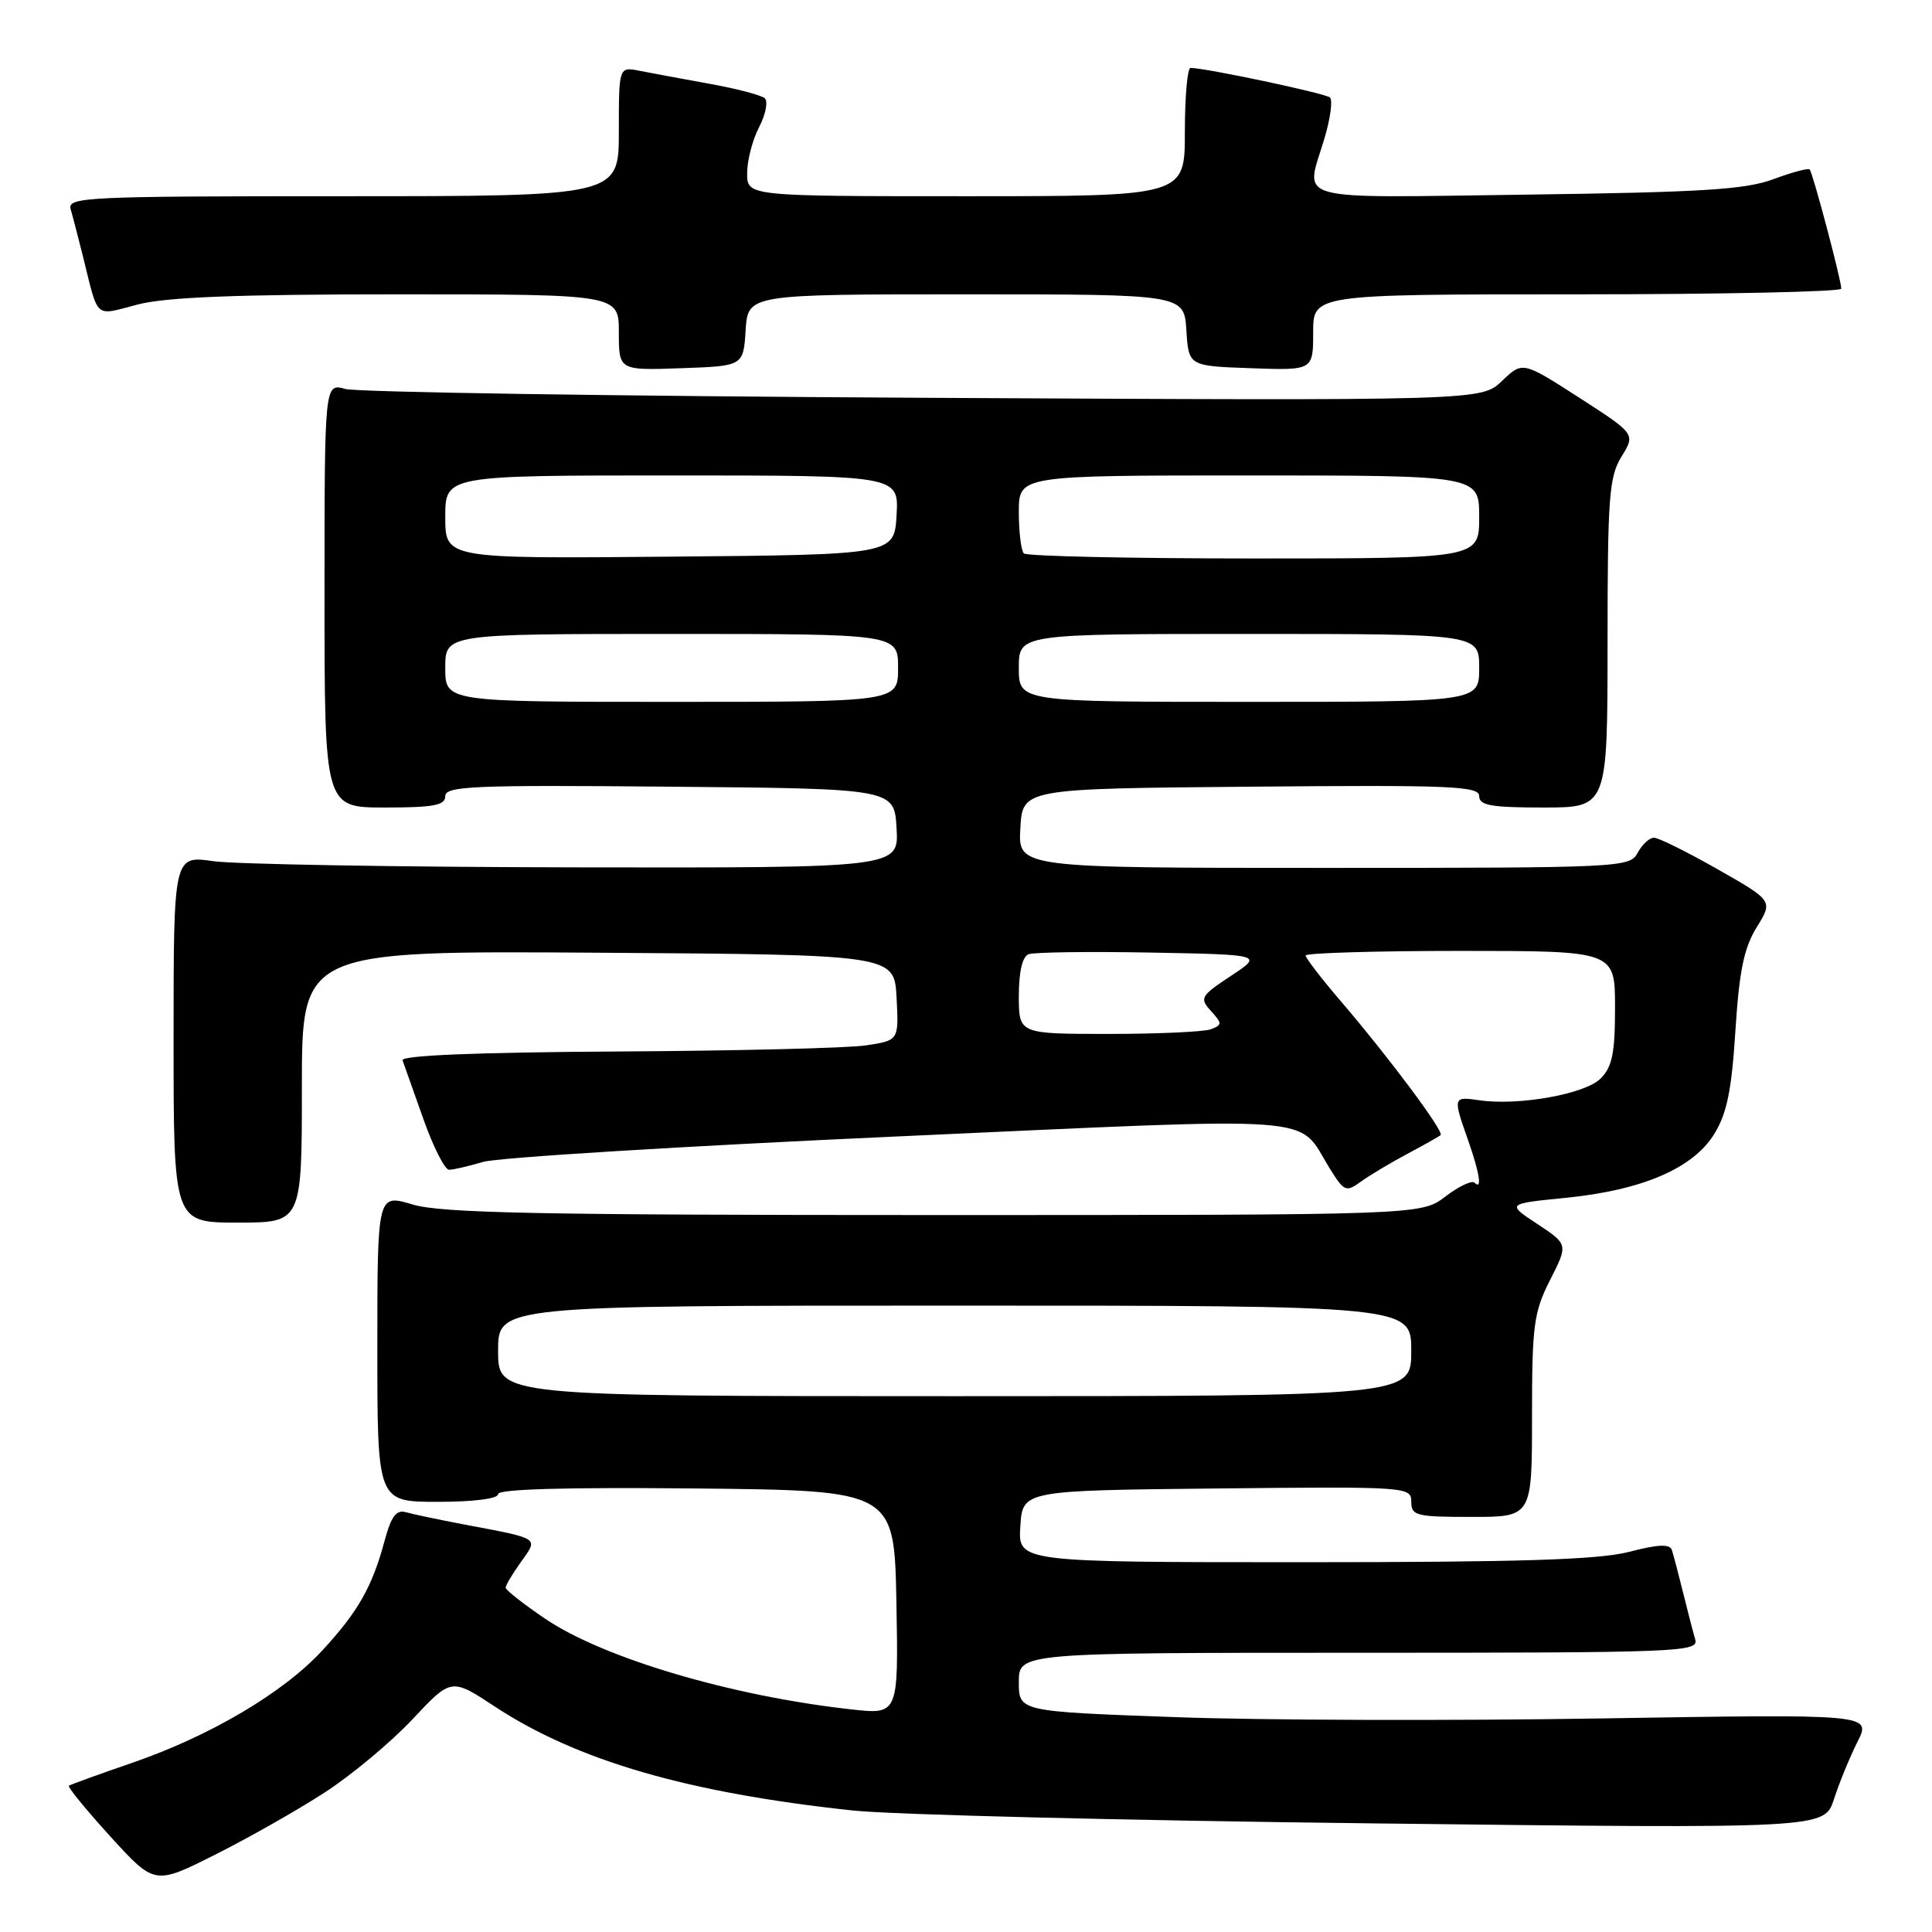 <?xml version="1.0" encoding="UTF-8" standalone="no"?>
<!DOCTYPE svg PUBLIC "-//W3C//DTD SVG 1.1//EN" "http://www.w3.org/Graphics/SVG/1.1/DTD/svg11.dtd" >
<svg xmlns="http://www.w3.org/2000/svg" xmlns:xlink="http://www.w3.org/1999/xlink" version="1.1" viewBox="0 0 256 256">
 <g >
 <path fill="currentColor"
d=" M 43.00 237.53 C 46.58 235.21 51.82 230.84 54.65 227.82 C 59.80 222.33 59.80 222.33 65.57 226.13 C 76.50 233.31 91.14 237.56 113.00 239.90 C 118.22 240.46 149.33 241.23 182.12 241.61 C 241.74 242.31 241.74 242.31 243.01 238.40 C 243.70 236.26 245.10 232.84 246.12 230.81 C 247.98 227.12 247.98 227.12 212.24 227.70 C 192.58 228.02 167.16 227.95 155.75 227.53 C 135.00 226.78 135.00 226.78 135.00 222.89 C 135.00 219.00 135.00 219.00 180.07 219.00 C 222.52 219.00 225.11 218.90 224.63 217.25 C 224.35 216.29 223.62 213.47 223.01 211.00 C 222.40 208.53 221.73 205.99 221.53 205.38 C 221.26 204.56 219.69 204.63 215.86 205.63 C 211.82 206.67 201.58 207.00 172.73 207.00 C 134.89 207.00 134.89 207.00 135.20 202.25 C 135.50 197.50 135.50 197.50 161.25 197.23 C 186.49 196.97 187.00 197.01 187.00 198.98 C 187.00 200.84 187.64 201.00 195.00 201.00 C 203.00 201.00 203.00 201.00 203.00 187.67 C 203.00 175.59 203.23 173.89 205.39 169.61 C 207.79 164.89 207.79 164.89 203.71 162.19 C 199.63 159.50 199.63 159.50 207.45 158.72 C 217.60 157.71 224.33 154.82 227.14 150.27 C 228.82 147.56 229.45 144.49 229.95 136.58 C 230.46 128.65 231.08 125.60 232.77 122.87 C 234.94 119.36 234.94 119.36 227.59 115.18 C 223.55 112.88 219.75 111.00 219.16 111.00 C 218.56 111.00 217.59 111.90 217.00 113.00 C 215.96 114.95 214.91 115.00 175.41 115.00 C 134.90 115.00 134.90 115.00 135.20 109.75 C 135.50 104.50 135.50 104.50 165.75 104.24 C 192.22 104.00 196.00 104.16 196.00 105.49 C 196.00 106.72 197.57 107.00 204.50 107.00 C 213.00 107.00 213.00 107.00 213.01 85.25 C 213.01 65.84 213.21 63.18 214.86 60.50 C 216.71 57.50 216.71 57.50 209.23 52.68 C 201.75 47.87 201.75 47.87 199.02 50.48 C 196.29 53.10 196.29 53.10 122.40 52.71 C 81.75 52.49 47.26 51.97 45.75 51.54 C 43.00 50.77 43.00 50.77 43.00 78.88 C 43.00 107.00 43.00 107.00 51.00 107.00 C 57.48 107.00 59.00 106.71 59.00 105.49 C 59.00 104.16 62.73 104.00 88.75 104.24 C 118.50 104.50 118.50 104.50 118.80 109.75 C 119.10 115.00 119.10 115.00 76.30 114.93 C 52.76 114.89 31.14 114.52 28.25 114.11 C 23.00 113.36 23.00 113.36 23.00 137.68 C 23.00 162.00 23.00 162.00 31.50 162.00 C 40.00 162.00 40.00 162.00 40.00 143.99 C 40.00 125.98 40.00 125.98 79.25 126.24 C 118.50 126.50 118.50 126.50 118.80 132.18 C 119.10 137.86 119.10 137.86 114.74 138.52 C 112.34 138.88 97.47 139.24 81.68 139.33 C 63.05 139.44 53.10 139.85 53.34 140.50 C 53.53 141.05 54.77 144.54 56.09 148.25 C 57.40 151.96 58.94 155.00 59.50 155.00 C 60.06 155.00 62.09 154.53 64.01 153.96 C 65.93 153.38 90.67 151.86 119.00 150.58 C 176.21 147.99 171.78 147.66 176.14 154.73 C 178.11 157.92 178.34 158.01 180.36 156.55 C 181.54 155.70 184.30 154.05 186.50 152.88 C 188.70 151.71 190.68 150.60 190.89 150.40 C 191.38 149.96 184.14 140.24 177.83 132.86 C 175.17 129.76 173.00 126.95 173.00 126.61 C 173.00 126.28 182.22 126.00 193.50 126.00 C 214.00 126.00 214.00 126.00 214.00 133.50 C 214.00 139.56 213.63 141.37 212.08 142.92 C 210.02 144.98 201.21 146.55 196.01 145.79 C 192.53 145.28 192.51 145.36 194.50 151.00 C 196.07 155.46 196.43 157.76 195.38 156.71 C 195.03 156.37 193.30 157.19 191.53 158.54 C 188.31 161.00 188.31 161.00 123.81 161.00 C 71.37 161.00 58.45 160.74 54.66 159.60 C 50.00 158.20 50.00 158.20 50.00 178.60 C 50.00 199.00 50.00 199.00 58.00 199.00 C 62.75 199.00 66.00 198.59 66.00 197.98 C 66.00 197.31 74.96 197.06 92.25 197.23 C 118.50 197.50 118.50 197.50 118.78 212.35 C 119.05 227.20 119.05 227.20 112.78 226.50 C 96.92 224.74 79.97 219.72 72.25 214.50 C 69.36 212.54 67.00 210.69 67.00 210.38 C 67.00 210.06 67.91 208.53 69.02 206.98 C 71.35 203.71 71.69 203.93 61.50 202.00 C 58.20 201.37 54.74 200.65 53.80 200.38 C 52.50 200.01 51.84 200.90 50.95 204.20 C 49.32 210.26 47.44 213.57 42.72 218.68 C 37.56 224.29 27.84 230.03 17.50 233.59 C 13.10 235.10 9.33 236.47 9.13 236.62 C 8.93 236.78 11.40 239.80 14.62 243.34 C 20.49 249.78 20.49 249.78 28.49 245.76 C 32.90 243.55 39.42 239.85 43.00 237.53 Z  M 98.80 43.75 C 99.11 39.00 99.11 39.00 128.00 39.00 C 156.89 39.00 156.89 39.00 157.20 43.75 C 157.50 48.50 157.50 48.50 165.75 48.79 C 174.00 49.08 174.00 49.08 174.00 44.04 C 174.00 39.00 174.00 39.00 209.00 39.00 C 228.25 39.00 243.99 38.66 243.98 38.25 C 243.96 37.04 240.19 22.85 239.79 22.45 C 239.59 22.25 237.41 22.84 234.96 23.75 C 231.29 25.12 225.49 25.48 202.25 25.79 C 170.63 26.21 172.94 26.84 175.47 18.43 C 176.28 15.74 176.62 13.26 176.22 12.91 C 175.59 12.36 159.72 9.00 157.75 9.00 C 157.34 9.00 157.00 12.82 157.00 17.50 C 157.00 26.00 157.00 26.00 128.00 26.00 C 99.00 26.00 99.00 26.00 99.00 22.95 C 99.00 21.27 99.71 18.52 100.59 16.84 C 101.46 15.15 101.79 13.43 101.34 13.02 C 100.88 12.61 97.58 11.74 94.00 11.10 C 90.42 10.45 86.26 9.68 84.75 9.38 C 82.00 8.84 82.00 8.84 82.00 17.42 C 82.00 26.00 82.00 26.00 45.43 26.00 C 11.08 26.00 8.90 26.11 9.37 27.75 C 9.65 28.71 10.38 31.52 11.00 34.00 C 13.10 42.45 12.42 41.86 18.24 40.35 C 22.02 39.37 31.39 39.00 52.72 39.00 C 82.00 39.00 82.00 39.00 82.00 44.04 C 82.00 49.08 82.00 49.08 90.25 48.79 C 98.50 48.50 98.50 48.50 98.80 43.75 Z  M 66.00 179.00 C 66.00 173.00 66.00 173.00 126.50 173.00 C 187.00 173.00 187.00 173.00 187.00 179.00 C 187.00 185.00 187.00 185.00 126.50 185.00 C 66.00 185.00 66.00 185.00 66.00 179.00 Z  M 135.00 131.97 C 135.00 128.77 135.47 126.76 136.29 126.44 C 137.01 126.17 144.29 126.07 152.47 126.22 C 167.36 126.50 167.36 126.50 163.09 129.32 C 159.08 131.98 158.92 132.25 160.45 133.95 C 161.96 135.61 161.96 135.80 160.46 136.38 C 159.57 136.72 153.47 137.00 146.92 137.00 C 135.00 137.00 135.00 137.00 135.00 131.97 Z  M 59.00 88.50 C 59.00 84.00 59.00 84.00 89.00 84.00 C 119.00 84.00 119.00 84.00 119.00 88.50 C 119.00 93.00 119.00 93.00 89.00 93.00 C 59.00 93.00 59.00 93.00 59.00 88.50 Z  M 135.00 88.50 C 135.00 84.00 135.00 84.00 165.50 84.00 C 196.00 84.00 196.00 84.00 196.00 88.50 C 196.00 93.00 196.00 93.00 165.50 93.00 C 135.00 93.00 135.00 93.00 135.00 88.50 Z  M 59.00 68.51 C 59.00 63.00 59.00 63.00 89.05 63.00 C 119.10 63.00 119.10 63.00 118.80 68.25 C 118.50 73.50 118.50 73.50 88.75 73.76 C 59.00 74.03 59.00 74.03 59.00 68.51 Z  M 135.67 73.33 C 135.30 72.97 135.00 70.49 135.00 67.83 C 135.00 63.00 135.00 63.00 165.50 63.00 C 196.00 63.00 196.00 63.00 196.00 68.50 C 196.00 74.00 196.00 74.00 166.17 74.00 C 149.76 74.00 136.03 73.70 135.67 73.33 Z "/>
</g>
</svg>
